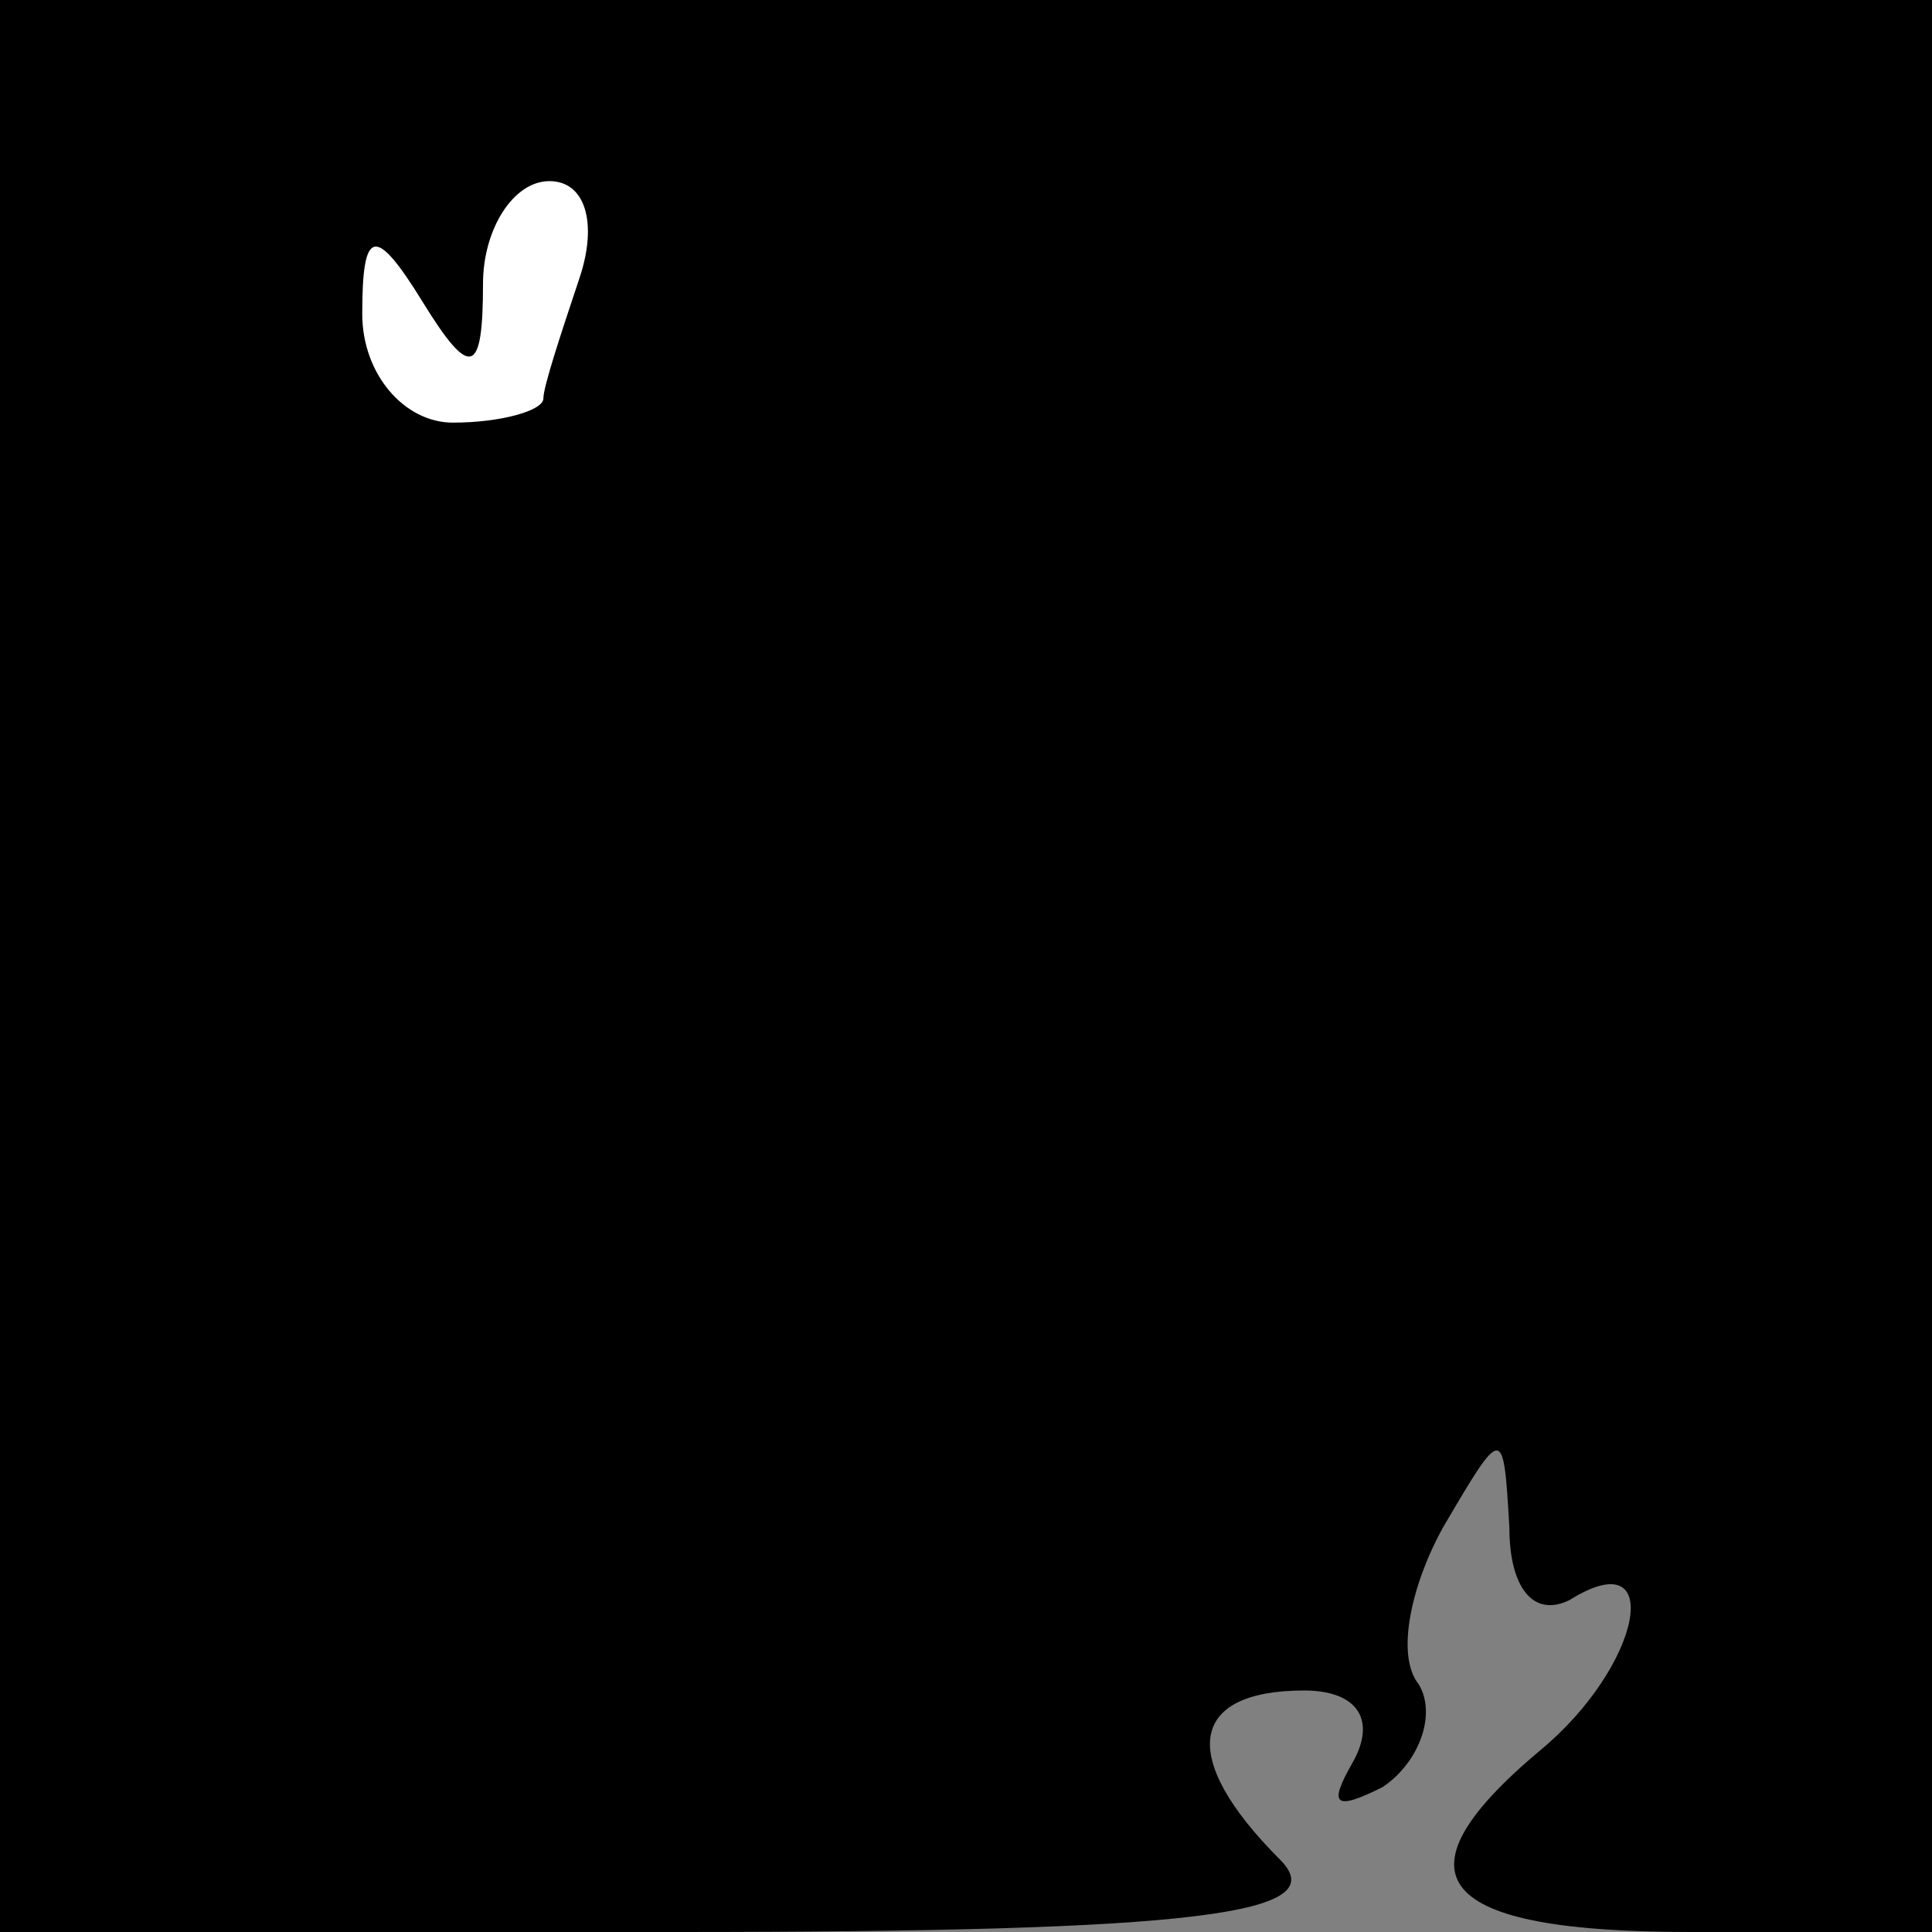 <?xml version="1.0" standalone="no"?>
<!DOCTYPE svg PUBLIC "-//W3C//DTD SVG 20010904//EN"
 "http://www.w3.org/TR/2001/REC-SVG-20010904/DTD/svg10.dtd">
<svg version="1.0" xmlns="http://www.w3.org/2000/svg"
 width="32pt" height="32pt" viewBox="0 0 32 32"
 preserveAspectRatio="xMidYMid meet">
<rect x="0" y="0" width="32" height="32" fill="#808080" stroke="none"/>
<g transform="translate(0,32) scale(0.1,-0.1)"
fill="#000000" stroke="none">
<path fill="#000000" stroke="none" d="M0 160 l0 -160 112 0 c87 0 109 3 100
12 -17 17 -15 28 4 28 9 0 12 -5 8 -12 -4 -7 -3 -8 5 -4 6 4 9 12 6 17 -4 5
-1 17 4 26 10 17 10 17 11 0 0 -10 4 -15 10 -12 16 10 12 -11 -5 -25 -25 -21
-17 -30 25 -30 l40 0 0 160 0 160 -160 0 -160 0 0 -160z"/>
<path fill="#ffffff" stroke="none" d="M96 274 c-3 -9 -6 -18 -6 -20 0 -2 -7
-4 -15 -4 -8 0 -15 8 -15 18 0 14 2 15 10 2 8 -13 10 -12 10 3 0 9 5 17 11 17
6 0 8 -7 5 -16z"/>
</g>
</svg>
